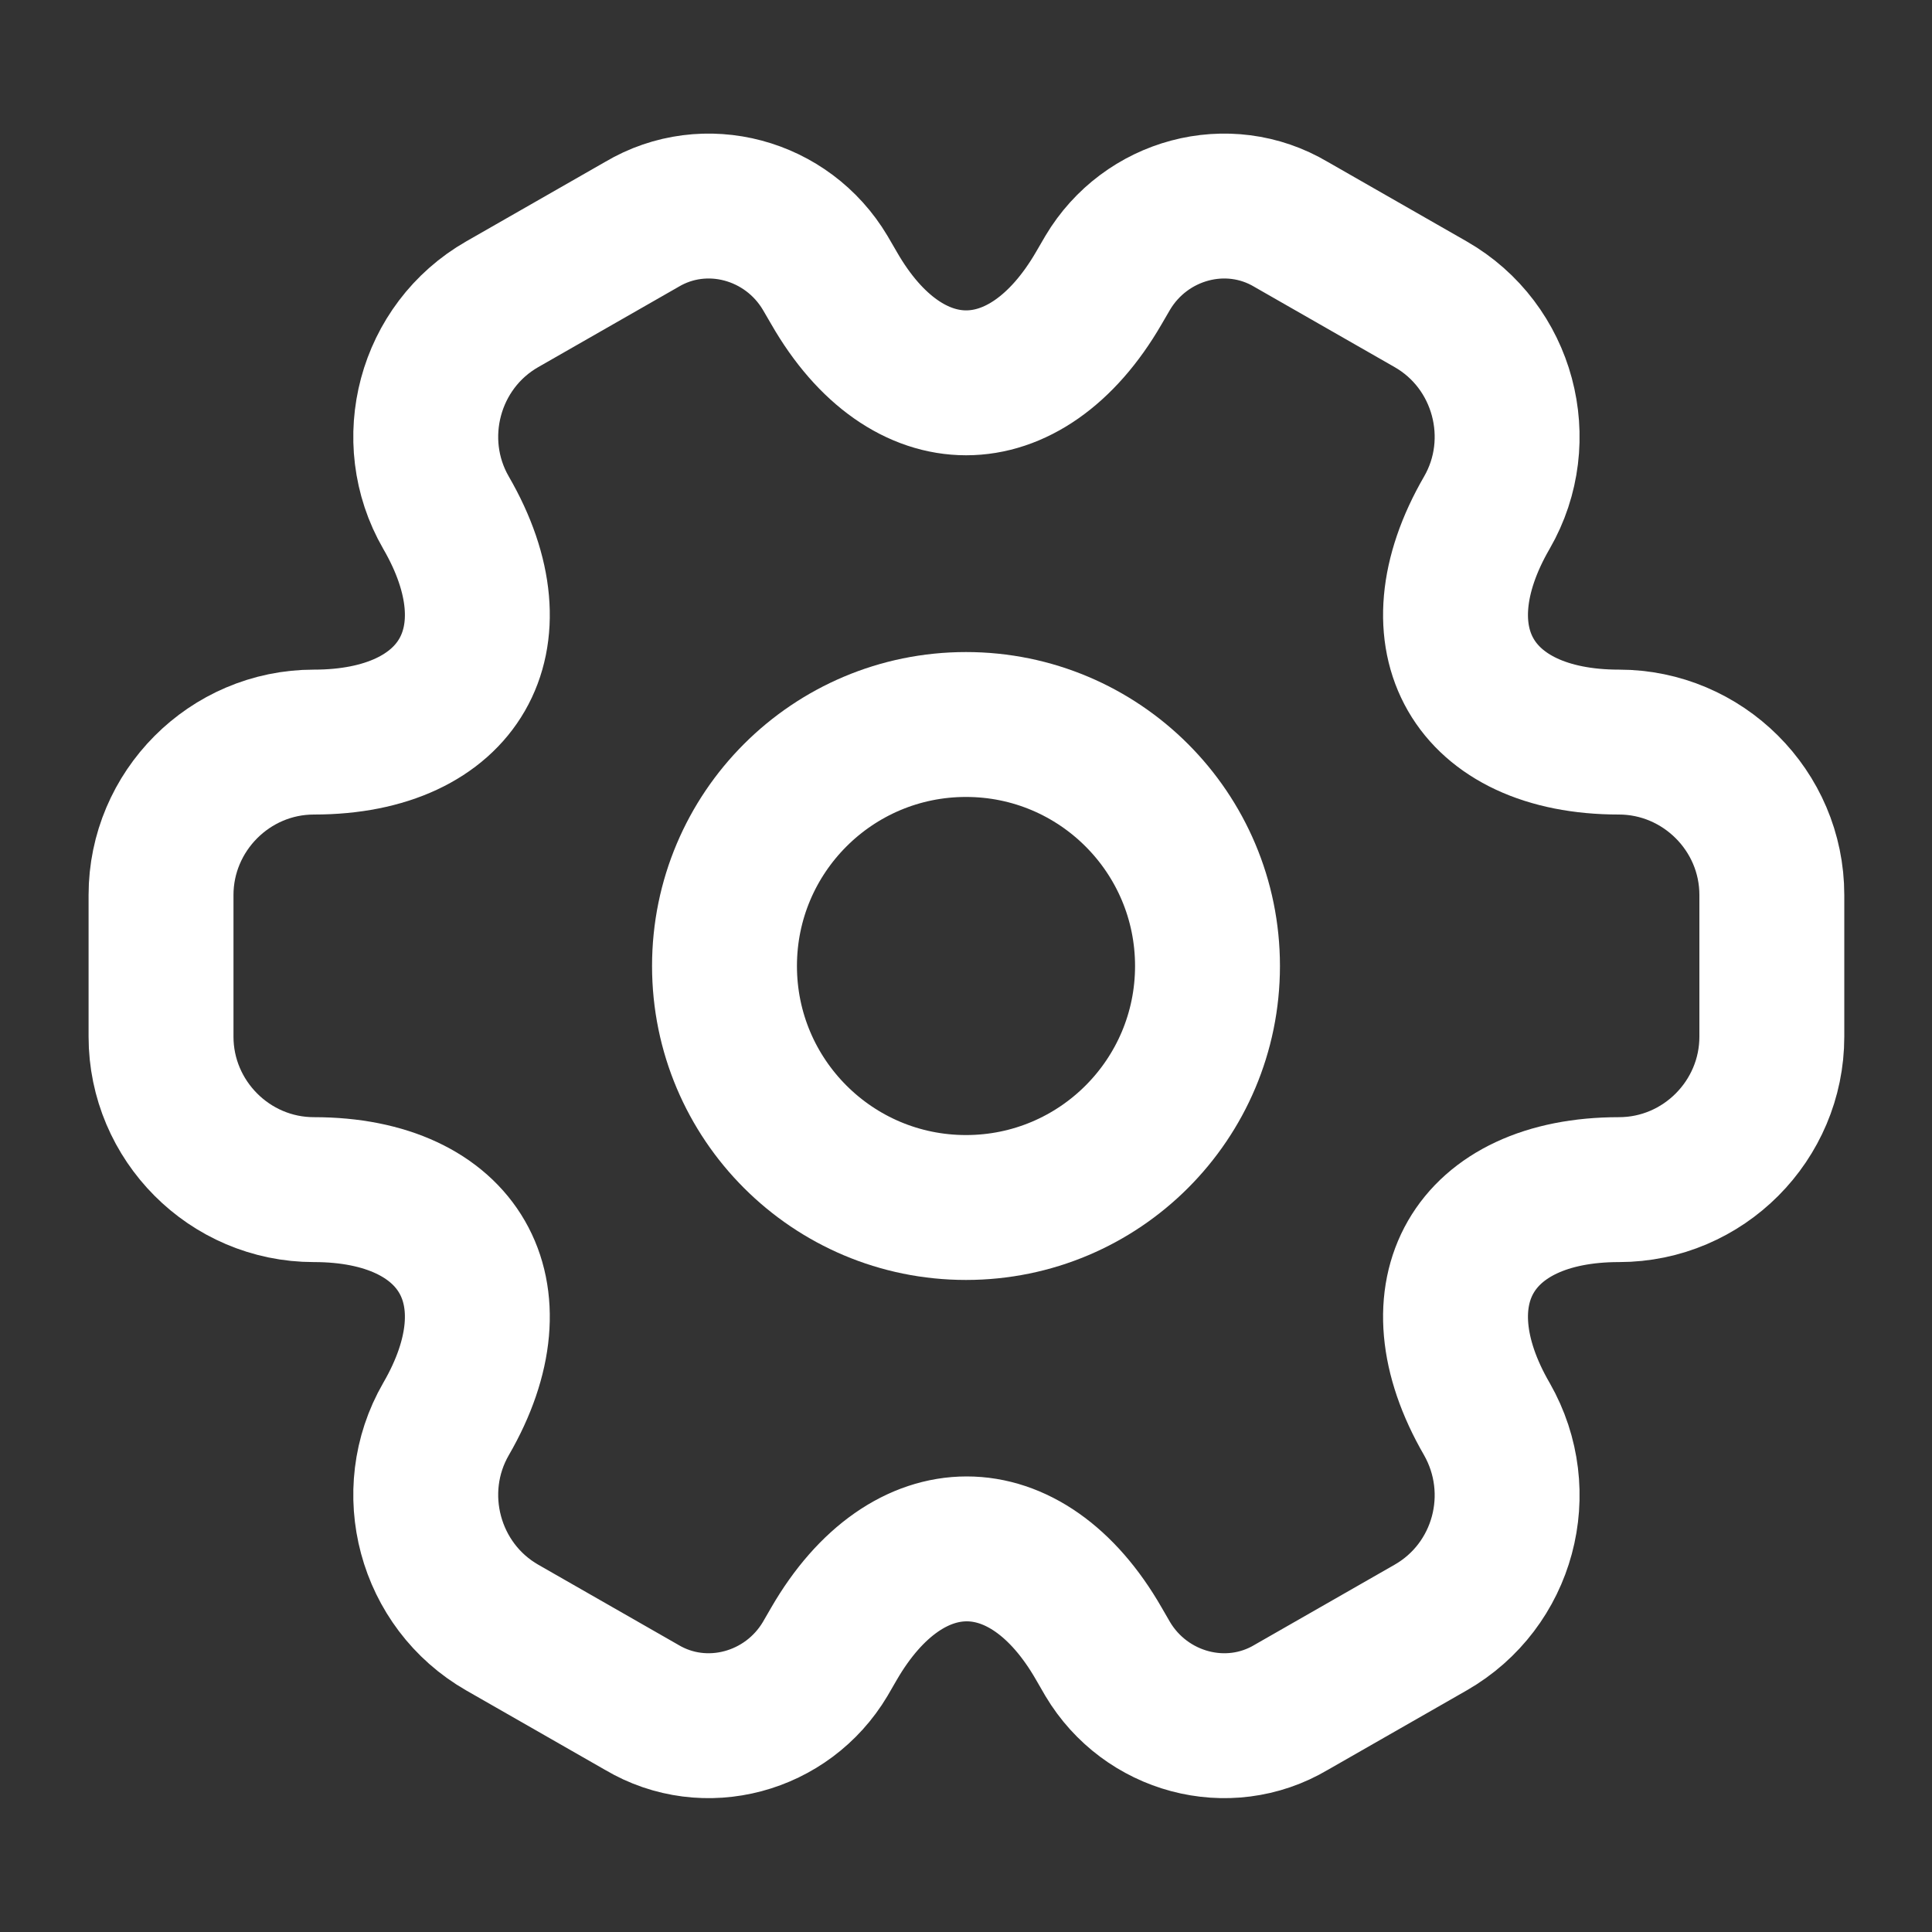 <svg width="20" height="20" viewBox="0 0 20 20" fill="none" xmlns="http://www.w3.org/2000/svg">
<rect x="0" y="0" width="20" height="20" fill="#333333" stroke="none"/>
<path fill-rule="evenodd" clip-rule="evenodd" d="M10 12.5C8.619 12.5 7.5 11.381 7.5 10C7.5 8.619 8.619 7.5 10 7.5C11.381 7.5 12.5 8.619 12.5 10C12.5 11.381 11.381 12.5 10 12.5Z" stroke="white" stroke-width="1.5" stroke-linecap="round" stroke-linejoin="round"/>
<path d="M1.667 9.265C1.667 8.399 2.375 7.682 3.25 7.682C4.759 7.682 5.375 6.615 4.617 5.307C4.184 4.557 4.442 3.582 5.2 3.149L6.642 2.324C7.3 1.932 8.15 2.165 8.542 2.824L8.634 2.982C9.384 4.29 10.617 4.29 11.375 2.982L11.467 2.824C11.859 2.165 12.709 1.932 13.367 2.324L14.809 3.149C15.567 3.582 15.825 4.557 15.392 5.307C14.634 6.615 15.25 7.682 16.759 7.682C17.625 7.682 18.342 8.39 18.342 9.265V10.732C18.342 11.599 17.634 12.315 16.759 12.315C15.25 12.315 14.634 13.382 15.392 14.69C15.825 15.449 15.567 16.415 14.809 16.849L13.367 17.674C12.709 18.065 11.859 17.832 11.467 17.174L11.375 17.015C10.625 15.707 9.392 15.707 8.634 17.015L8.542 17.174C8.15 17.832 7.3 18.065 6.642 17.674L5.2 16.849C4.442 16.415 4.184 15.44 4.617 14.69C5.375 13.382 4.759 12.315 3.25 12.315C2.375 12.315 1.667 11.599 1.667 10.732V9.265Z" stroke="white" stroke-width="1.5" stroke-linecap="round" stroke-linejoin="round"/>
</svg>
